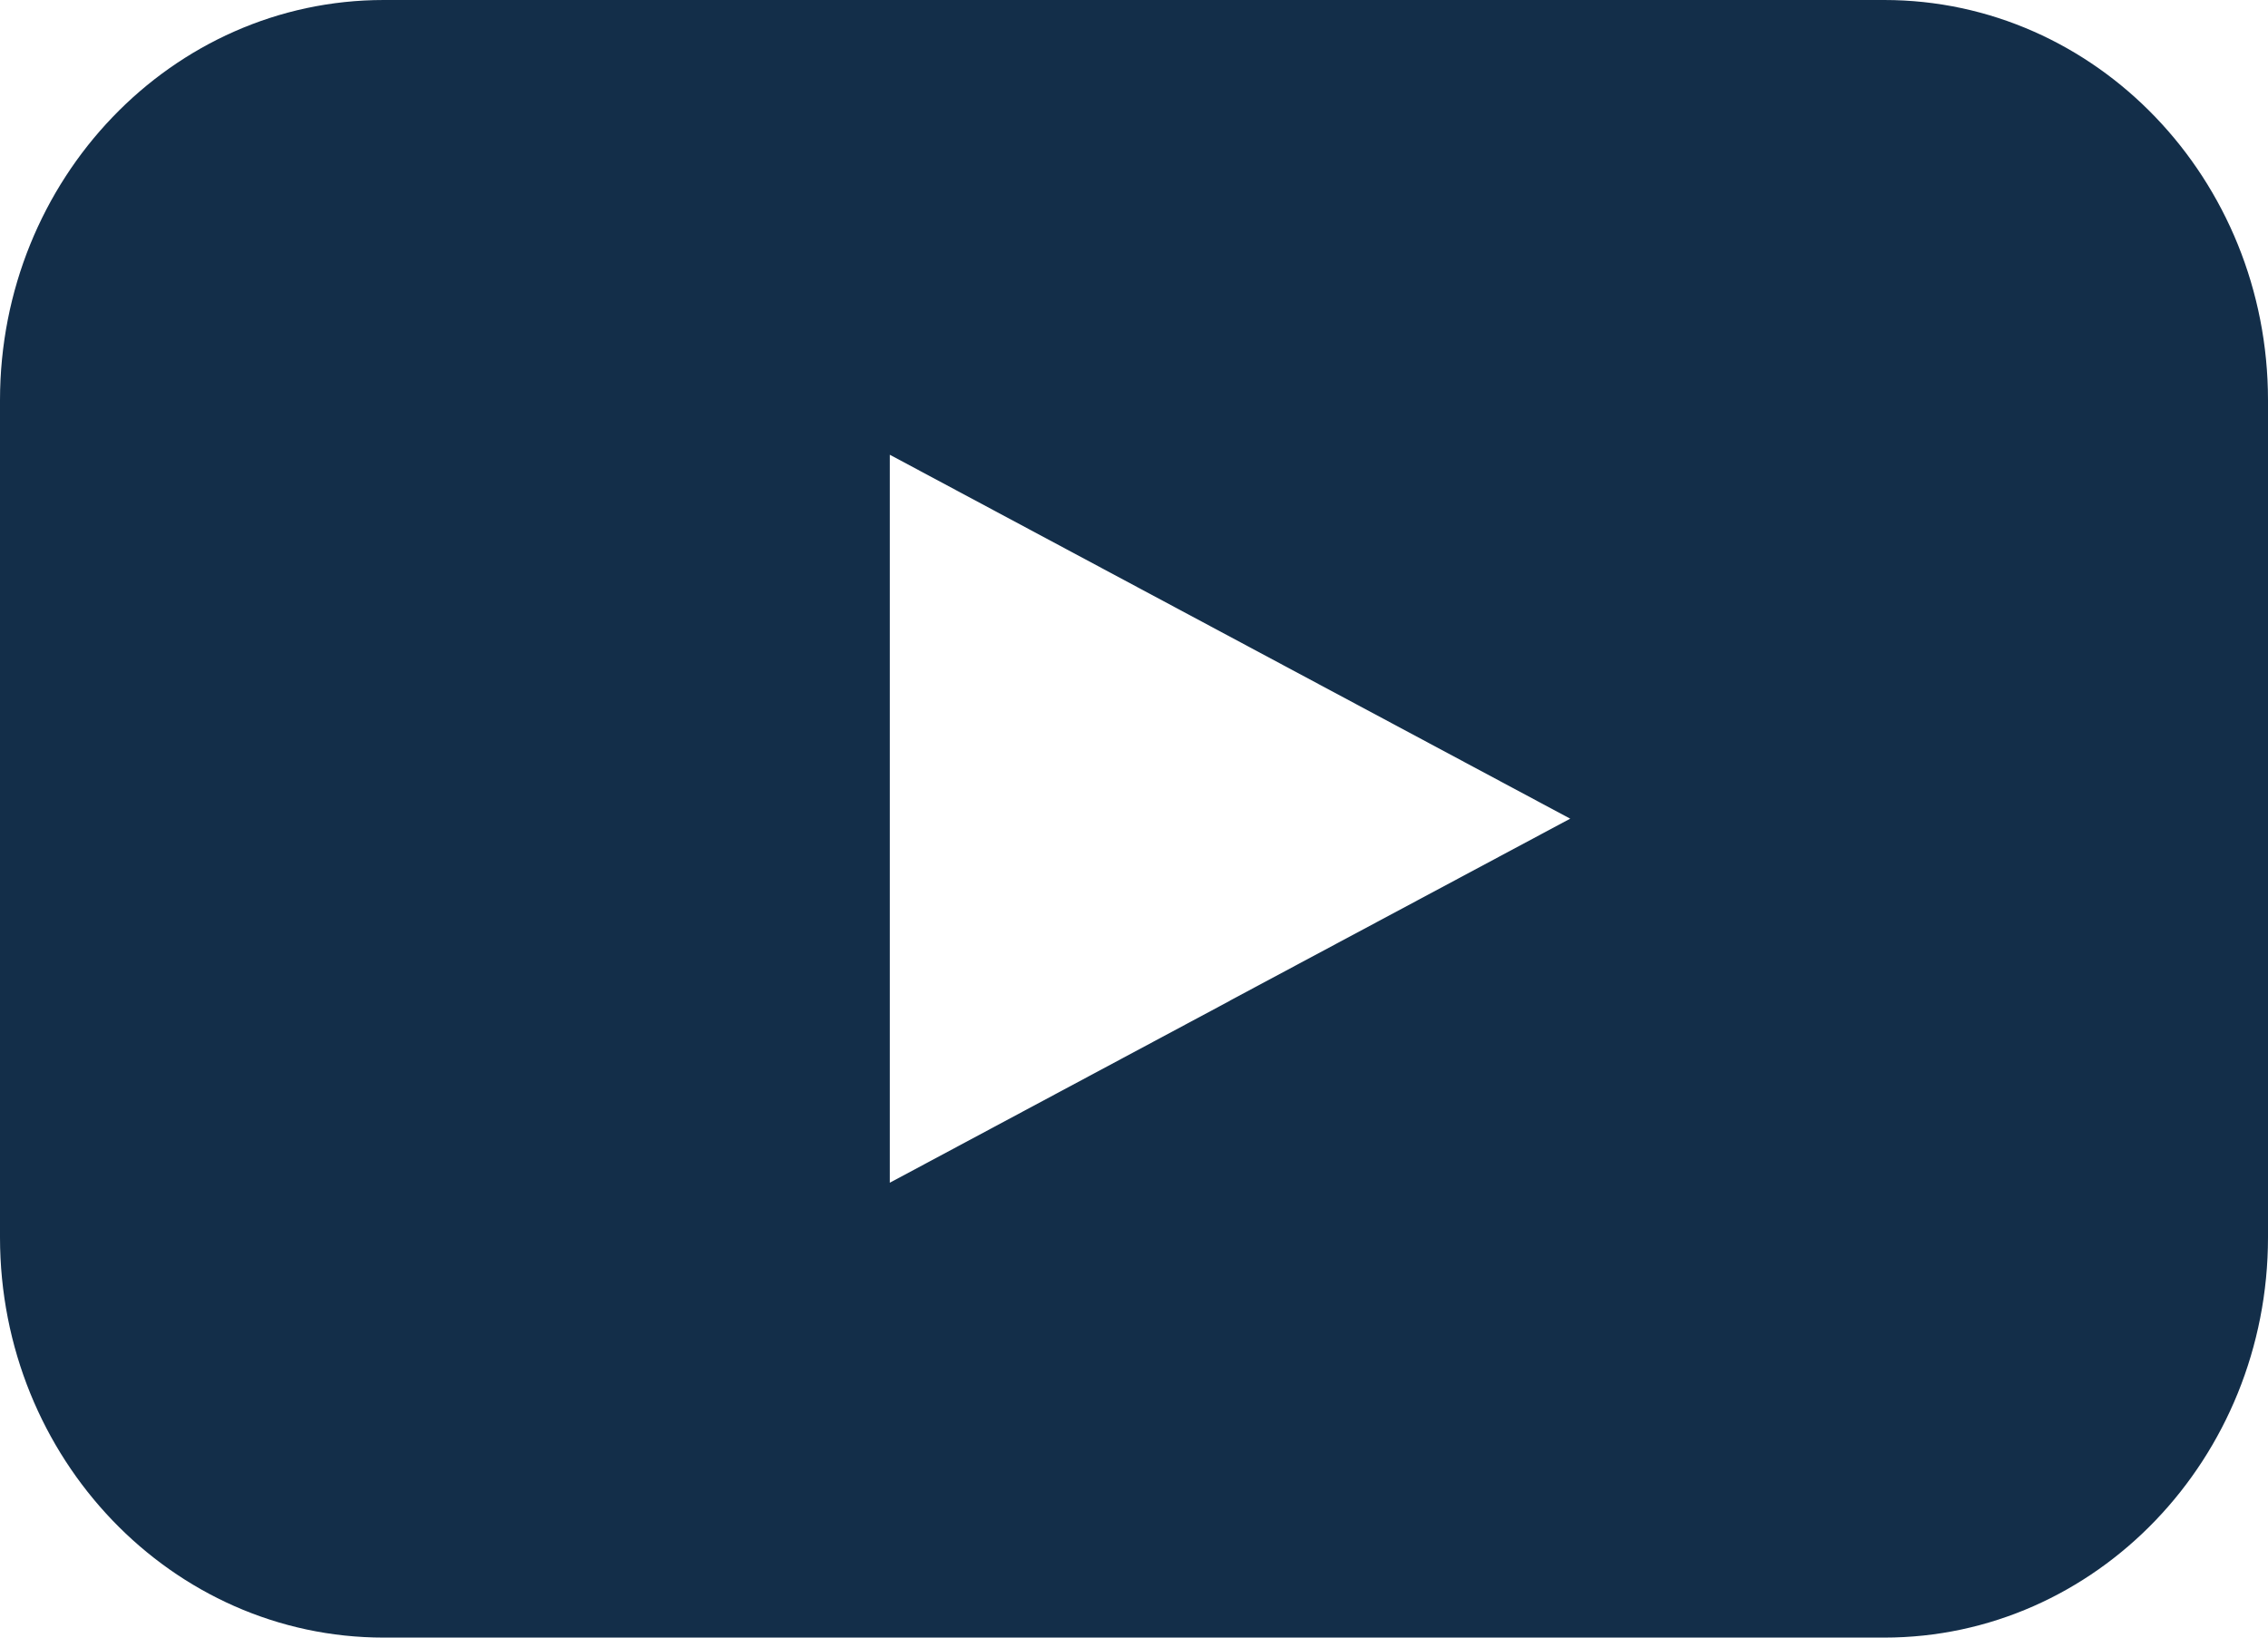 <svg xmlns="http://www.w3.org/2000/svg" width="18" height="13" viewBox="0 0 18 13">
    <path fill="#132E49" fill-rule="evenodd" d="M14.954 0H3.046C1.364 0 0 1.423 0 3.178v6.644C0 11.577 1.364 13 3.046 13h11.908C16.636 13 18 11.577 18 9.822V3.178C18 1.423 16.636 0 14.954 0zM9.762 7.944l-2.7 1.445V3.61l5.4 2.889-2.7 1.444z"/>
</svg>
